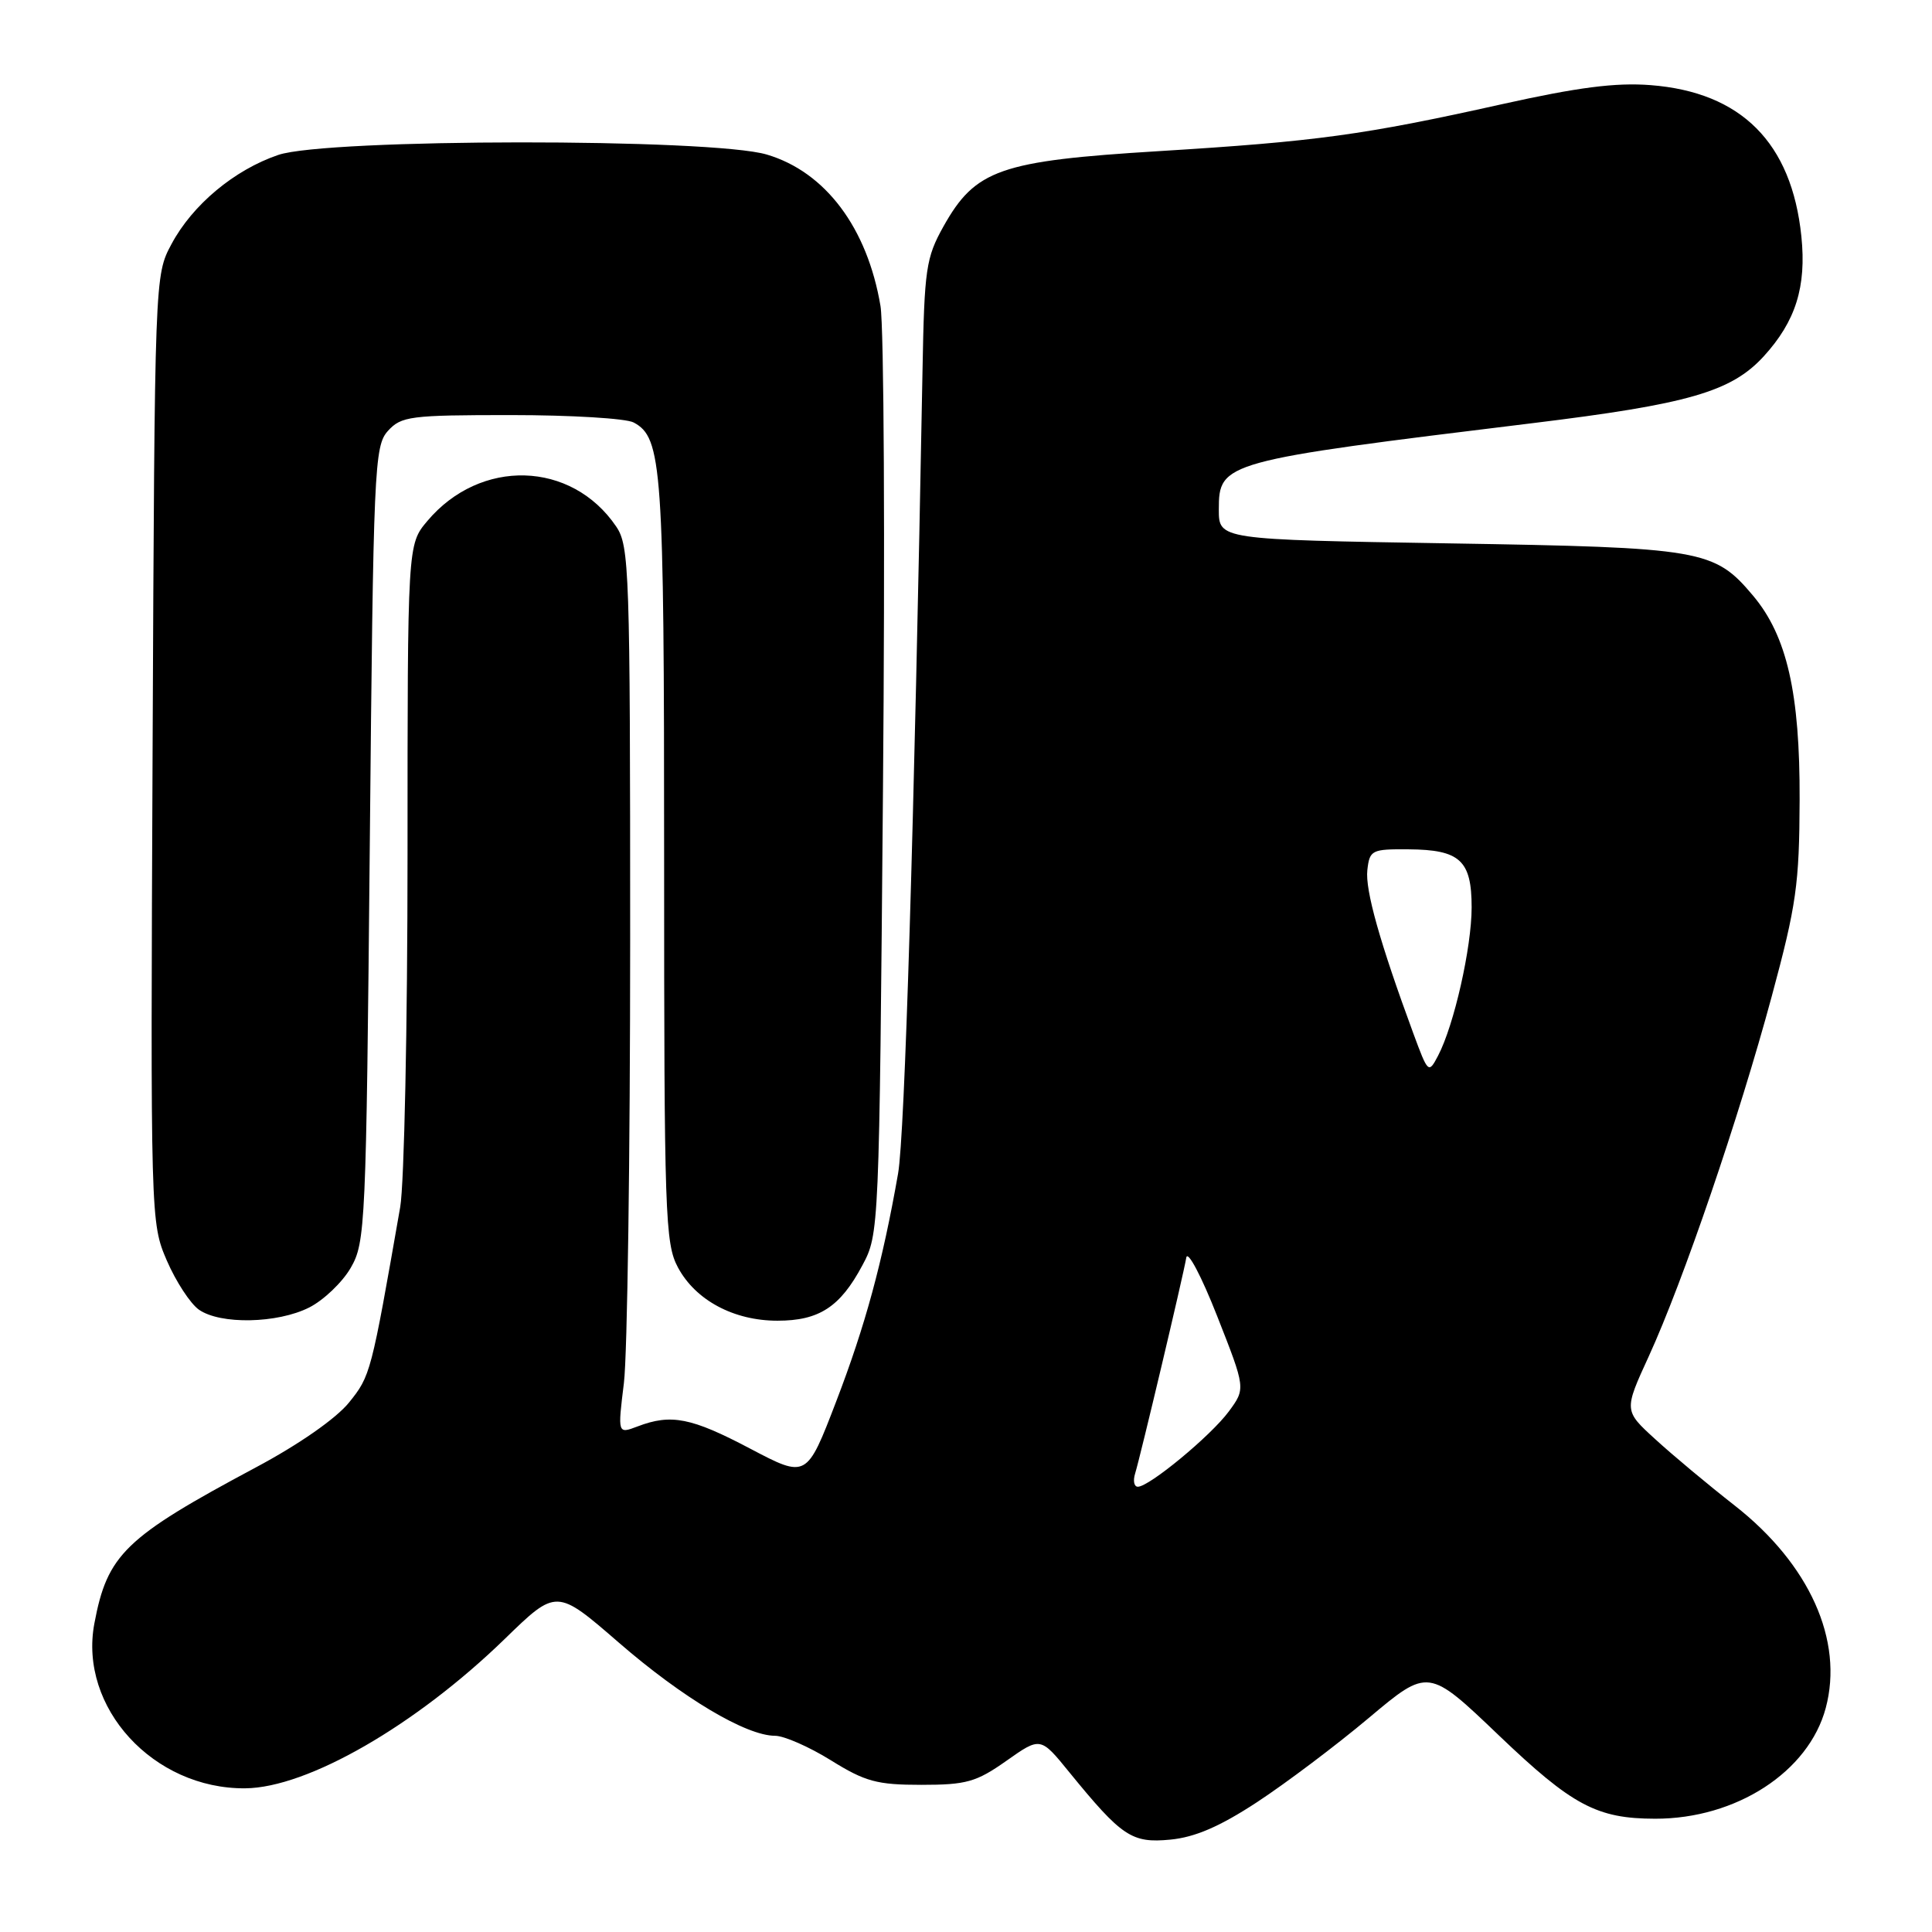 <?xml version="1.0" encoding="UTF-8" standalone="no"?>
<!DOCTYPE svg PUBLIC "-//W3C//DTD SVG 1.1//EN" "http://www.w3.org/Graphics/SVG/1.1/DTD/svg11.dtd" >
<svg xmlns="http://www.w3.org/2000/svg" xmlns:xlink="http://www.w3.org/1999/xlink" version="1.1" viewBox="0 0 256 256">
 <g >
 <path fill="currentColor"
d=" M 166.57 238.79 C 170.38 236.29 177.05 231.27 181.38 227.63 C 189.26 221.01 189.26 221.01 198.62 229.96 C 208.33 239.24 211.59 240.98 219.31 240.99 C 230.05 241.01 239.66 234.78 241.92 226.32 C 244.32 217.36 239.76 207.24 229.83 199.47 C 226.35 196.75 221.63 192.81 219.34 190.71 C 215.17 186.91 215.17 186.91 218.48 179.70 C 223.02 169.78 230.41 148.17 234.77 132.00 C 238.03 119.93 238.42 117.17 238.46 106.00 C 238.51 91.83 236.78 84.27 232.29 78.93 C 227.14 72.81 225.61 72.55 192.00 72.00 C 161.50 71.50 161.50 71.50 161.50 67.51 C 161.50 61.23 162.06 61.08 203.00 56.08 C 223.72 53.55 229.39 51.91 233.69 47.23 C 237.94 42.58 239.38 38.00 238.69 31.31 C 237.41 18.91 230.73 12.21 218.71 11.28 C 214.08 10.92 209.06 11.57 199.00 13.81 C 180.69 17.89 174.47 18.74 153.50 20.03 C 132.50 21.32 129.24 22.46 125.01 30.01 C 122.70 34.15 122.48 35.64 122.24 49.00 C 121.12 109.91 119.89 150.42 119.00 155.50 C 116.94 167.26 114.66 175.64 110.80 185.70 C 106.89 195.89 106.89 195.89 99.40 191.95 C 91.60 187.84 88.93 187.31 84.48 189.01 C 81.84 190.01 81.84 190.01 82.67 183.26 C 83.13 179.54 83.50 153.10 83.50 124.50 C 83.50 75.52 83.39 72.34 81.65 69.77 C 75.73 61.04 63.65 60.69 56.62 69.04 C 54.00 72.15 54.00 72.15 54.00 113.27 C 54.00 135.88 53.56 156.88 53.03 159.94 C 49.17 182.04 49.10 182.30 46.24 185.85 C 44.52 187.97 39.59 191.41 33.90 194.44 C 16.53 203.72 14.22 205.96 12.50 215.14 C 10.42 226.25 20.33 237.07 32.50 236.96 C 40.74 236.89 55.07 228.64 66.88 217.17 C 73.74 210.50 73.74 210.50 81.98 217.64 C 90.44 224.98 98.86 230.00 102.70 230.00 C 103.89 230.00 107.22 231.46 110.10 233.25 C 114.65 236.08 116.20 236.50 122.08 236.50 C 128.06 236.50 129.36 236.13 133.35 233.32 C 137.87 230.13 137.87 230.13 141.68 234.82 C 148.66 243.38 149.96 244.25 155.07 243.76 C 158.33 243.45 161.63 242.03 166.57 238.79 Z  M 40.97 173.25 C 42.87 172.29 45.35 169.93 46.47 168.00 C 48.42 164.63 48.52 162.50 49.00 111.85 C 49.47 61.87 49.60 59.10 51.40 57.10 C 53.17 55.15 54.34 55.00 67.72 55.00 C 75.65 55.00 82.95 55.44 83.96 55.98 C 87.74 58.00 88.00 61.74 88.00 113.91 C 88.00 161.03 88.13 164.77 89.83 167.94 C 92.16 172.29 97.23 175.00 103.01 175.00 C 108.53 175.00 111.32 173.19 114.26 167.68 C 116.49 163.52 116.50 163.20 117.00 104.50 C 117.28 72.05 117.13 43.27 116.67 40.55 C 114.93 30.19 109.37 22.78 101.61 20.48 C 94.29 18.30 43.29 18.34 36.87 20.53 C 31.05 22.51 25.50 27.14 22.72 32.35 C 20.50 36.49 20.50 36.59 20.22 99.25 C 19.94 161.72 19.95 162.02 22.11 167.04 C 23.31 169.81 25.22 172.74 26.36 173.54 C 29.20 175.53 36.75 175.38 40.97 173.25 Z  M 150.41 195.25 C 151.12 192.94 156.79 169.03 157.19 166.64 C 157.36 165.62 159.20 169.10 161.28 174.39 C 165.06 183.99 165.06 183.99 162.82 187.03 C 160.44 190.25 152.28 197.00 150.77 197.00 C 150.27 197.00 150.11 196.21 150.41 195.25 Z  M 187.27 136.92 C 182.84 124.90 180.88 117.93 181.18 115.29 C 181.48 112.64 181.75 112.50 186.64 112.54 C 193.46 112.59 195.00 114.00 195.00 120.23 C 195.00 125.54 192.67 135.85 190.55 139.89 C 189.29 142.29 189.23 142.23 187.27 136.92 Z "/>
</g>
</svg>